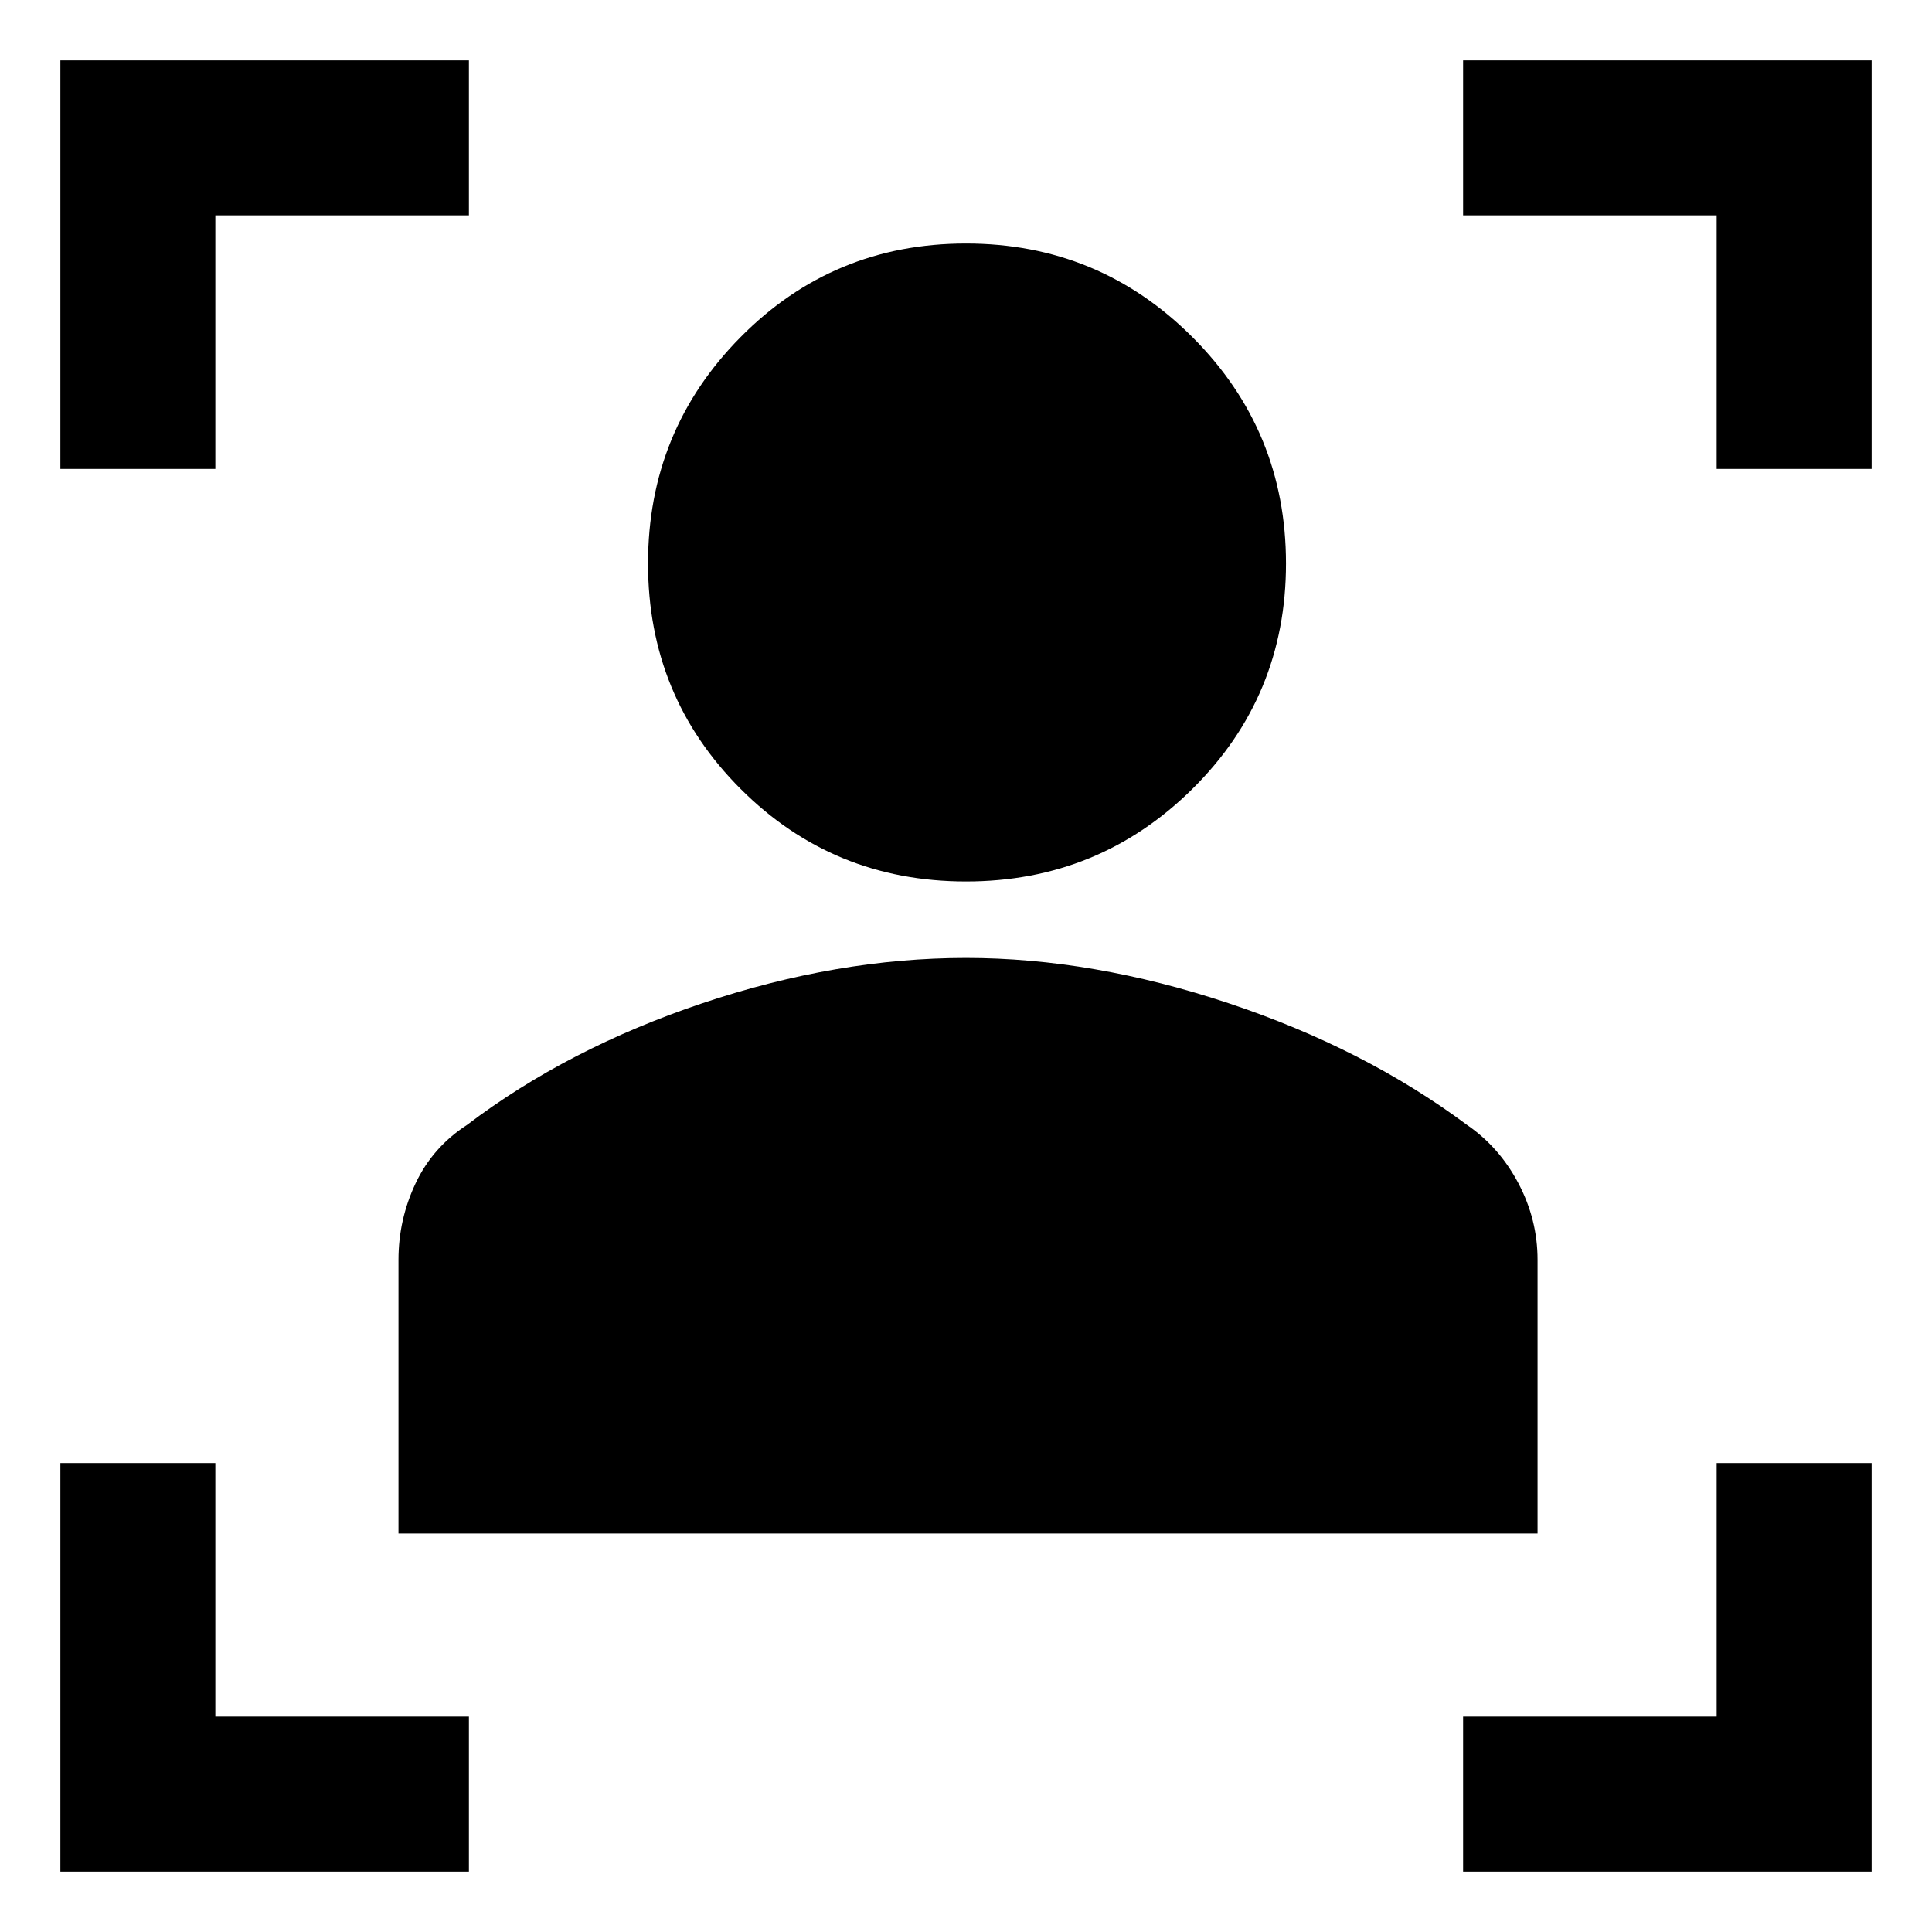 <svg xmlns="http://www.w3.org/2000/svg" height="48" width="48"><path d="M9.9 38.1v-6.8q0-1 .425-1.9.425-.9 1.275-1.45 2.5-1.9 5.85-3.025Q20.8 23.8 24 23.8q3.15 0 6.525 1.125Q33.9 26.05 36.45 27.95q.8.55 1.275 1.45.475.9.475 1.9v6.8ZM24 21.9q-3.3 0-5.6-2.3T16.1 14q0-3.3 2.3-5.625T24 6.05q3.3 0 5.625 2.325T31.95 14q0 3.3-2.325 5.6T24 21.9ZM1.5 11.65V1.5h10.15v3.85h-6.3v6.3ZM11.65 46.5H1.5V36.35h3.85v6.3h6.3Zm24.7 0v-3.85h6.3v-6.3h3.85V46.5Zm6.3-34.85v-6.3h-6.3V1.5H46.5v10.15Z"/></svg>